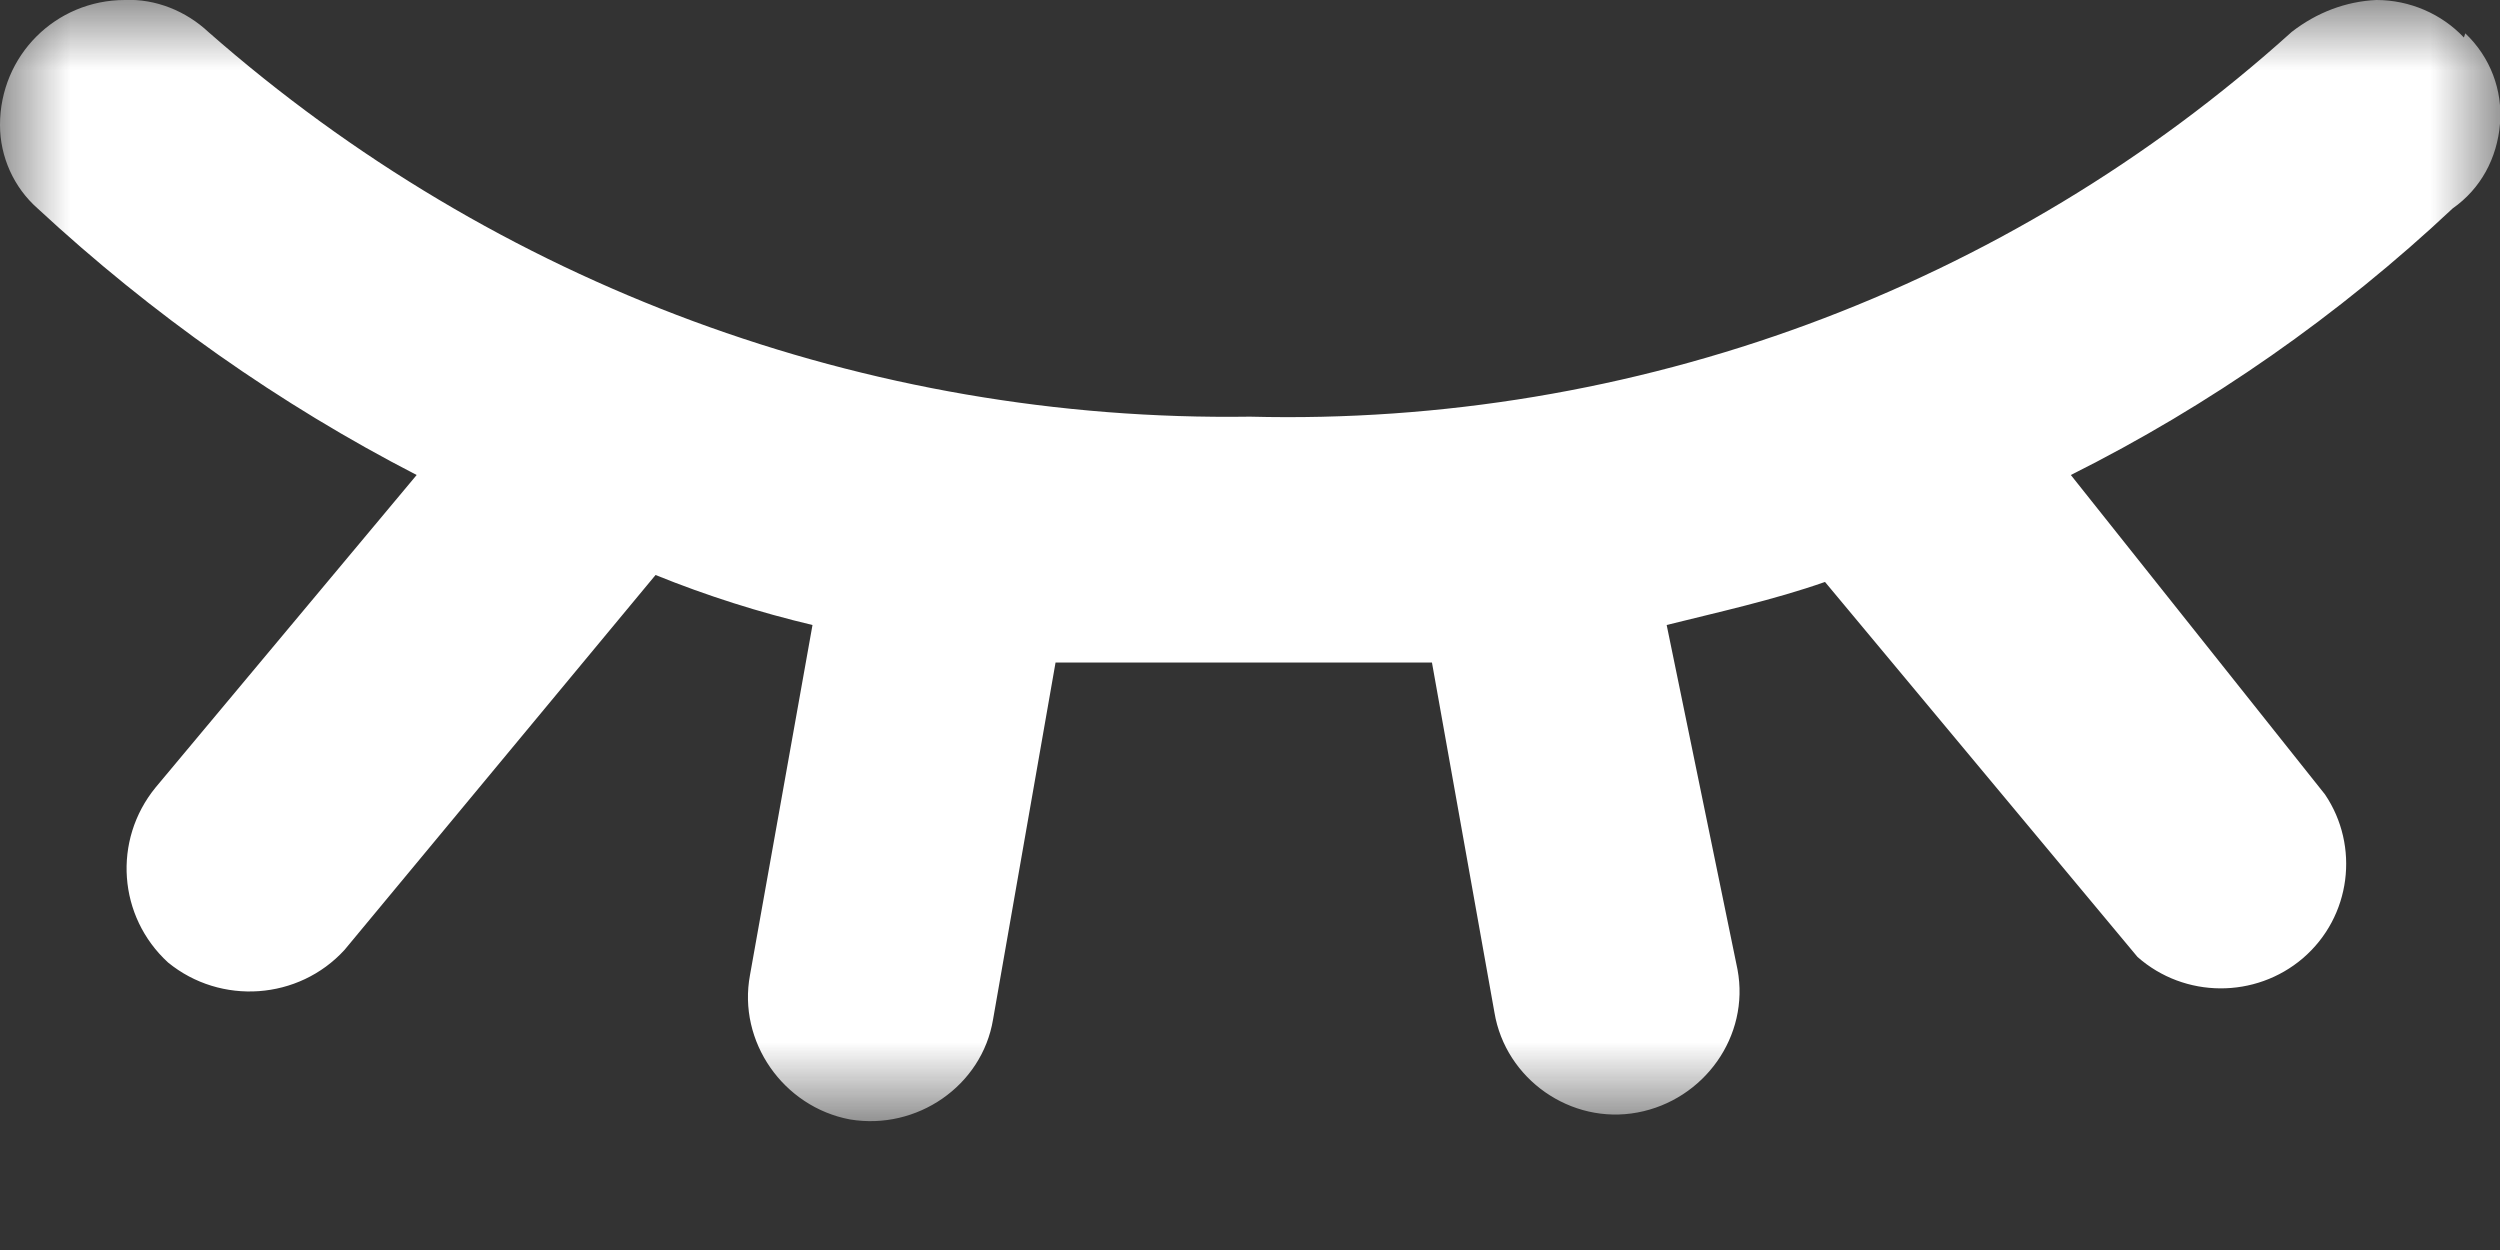 <svg xmlns="http://www.w3.org/2000/svg" xmlns:xlink="http://www.w3.org/1999/xlink" width="18" height="9" viewBox="0 0 18 9" fill="none"><rect x="0" y="0" width="18" height="9" fill="#333333" stroke="none"/><defs><rect id="path_0" x="0" y="0" width="18" height="8.07" /></defs><g opacity="1" transform="translate(0 0)  rotate(0 9 4.035)"><mask id="bg-mask-0" fill="white"><use xlink:href="#path_0"></use></mask><g mask="url(#bg-mask-0)" ><path id="路径 1" fill-rule="evenodd" style="fill:#FFFFFF" transform="translate(0 -0)  rotate(0 9.002 4.035)" opacity="1" d="M17.74,0.27C17.58,0.1 17.35,0 17.11,0C16.89,0.01 16.68,0.09 16.5,0.23C14.45,2.08 11.76,3.07 9,3C6.24,3.04 3.57,2.05 1.5,0.23C1.34,0.08 1.12,-0.01 0.9,0C0.4,0 0,0.4 0,0.9C0,1.13 0.1,1.35 0.27,1.5C1.09,2.26 2.01,2.91 3,3.42L1.12,5.67C0.81,6.05 0.85,6.6 1.21,6.93C1.59,7.24 2.15,7.2 2.48,6.84L4.72,4.14C5.09,4.29 5.47,4.41 5.85,4.5L5.4,7.02C5.31,7.5 5.64,7.97 6.12,8.06C6.6,8.14 7.07,7.82 7.15,7.34L7.6,4.77C8.05,4.77 8.5,4.77 8.95,4.77C9.4,4.77 9.85,4.77 10.31,4.77L10.76,7.29C10.84,7.77 11.31,8.1 11.79,8.01C12.27,7.92 12.6,7.46 12.51,6.98L12,4.5C12.36,4.41 12.77,4.32 13.14,4.19L15.39,6.89C15.73,7.19 16.24,7.19 16.58,6.9C16.93,6.6 16.99,6.09 16.74,5.72L14.91,3.42C15.91,2.92 16.84,2.27 17.66,1.5C17.86,1.36 17.98,1.14 18,0.89C18.02,0.65 17.93,0.41 17.75,0.24L17.74,0.27Z " /></g></g></svg>